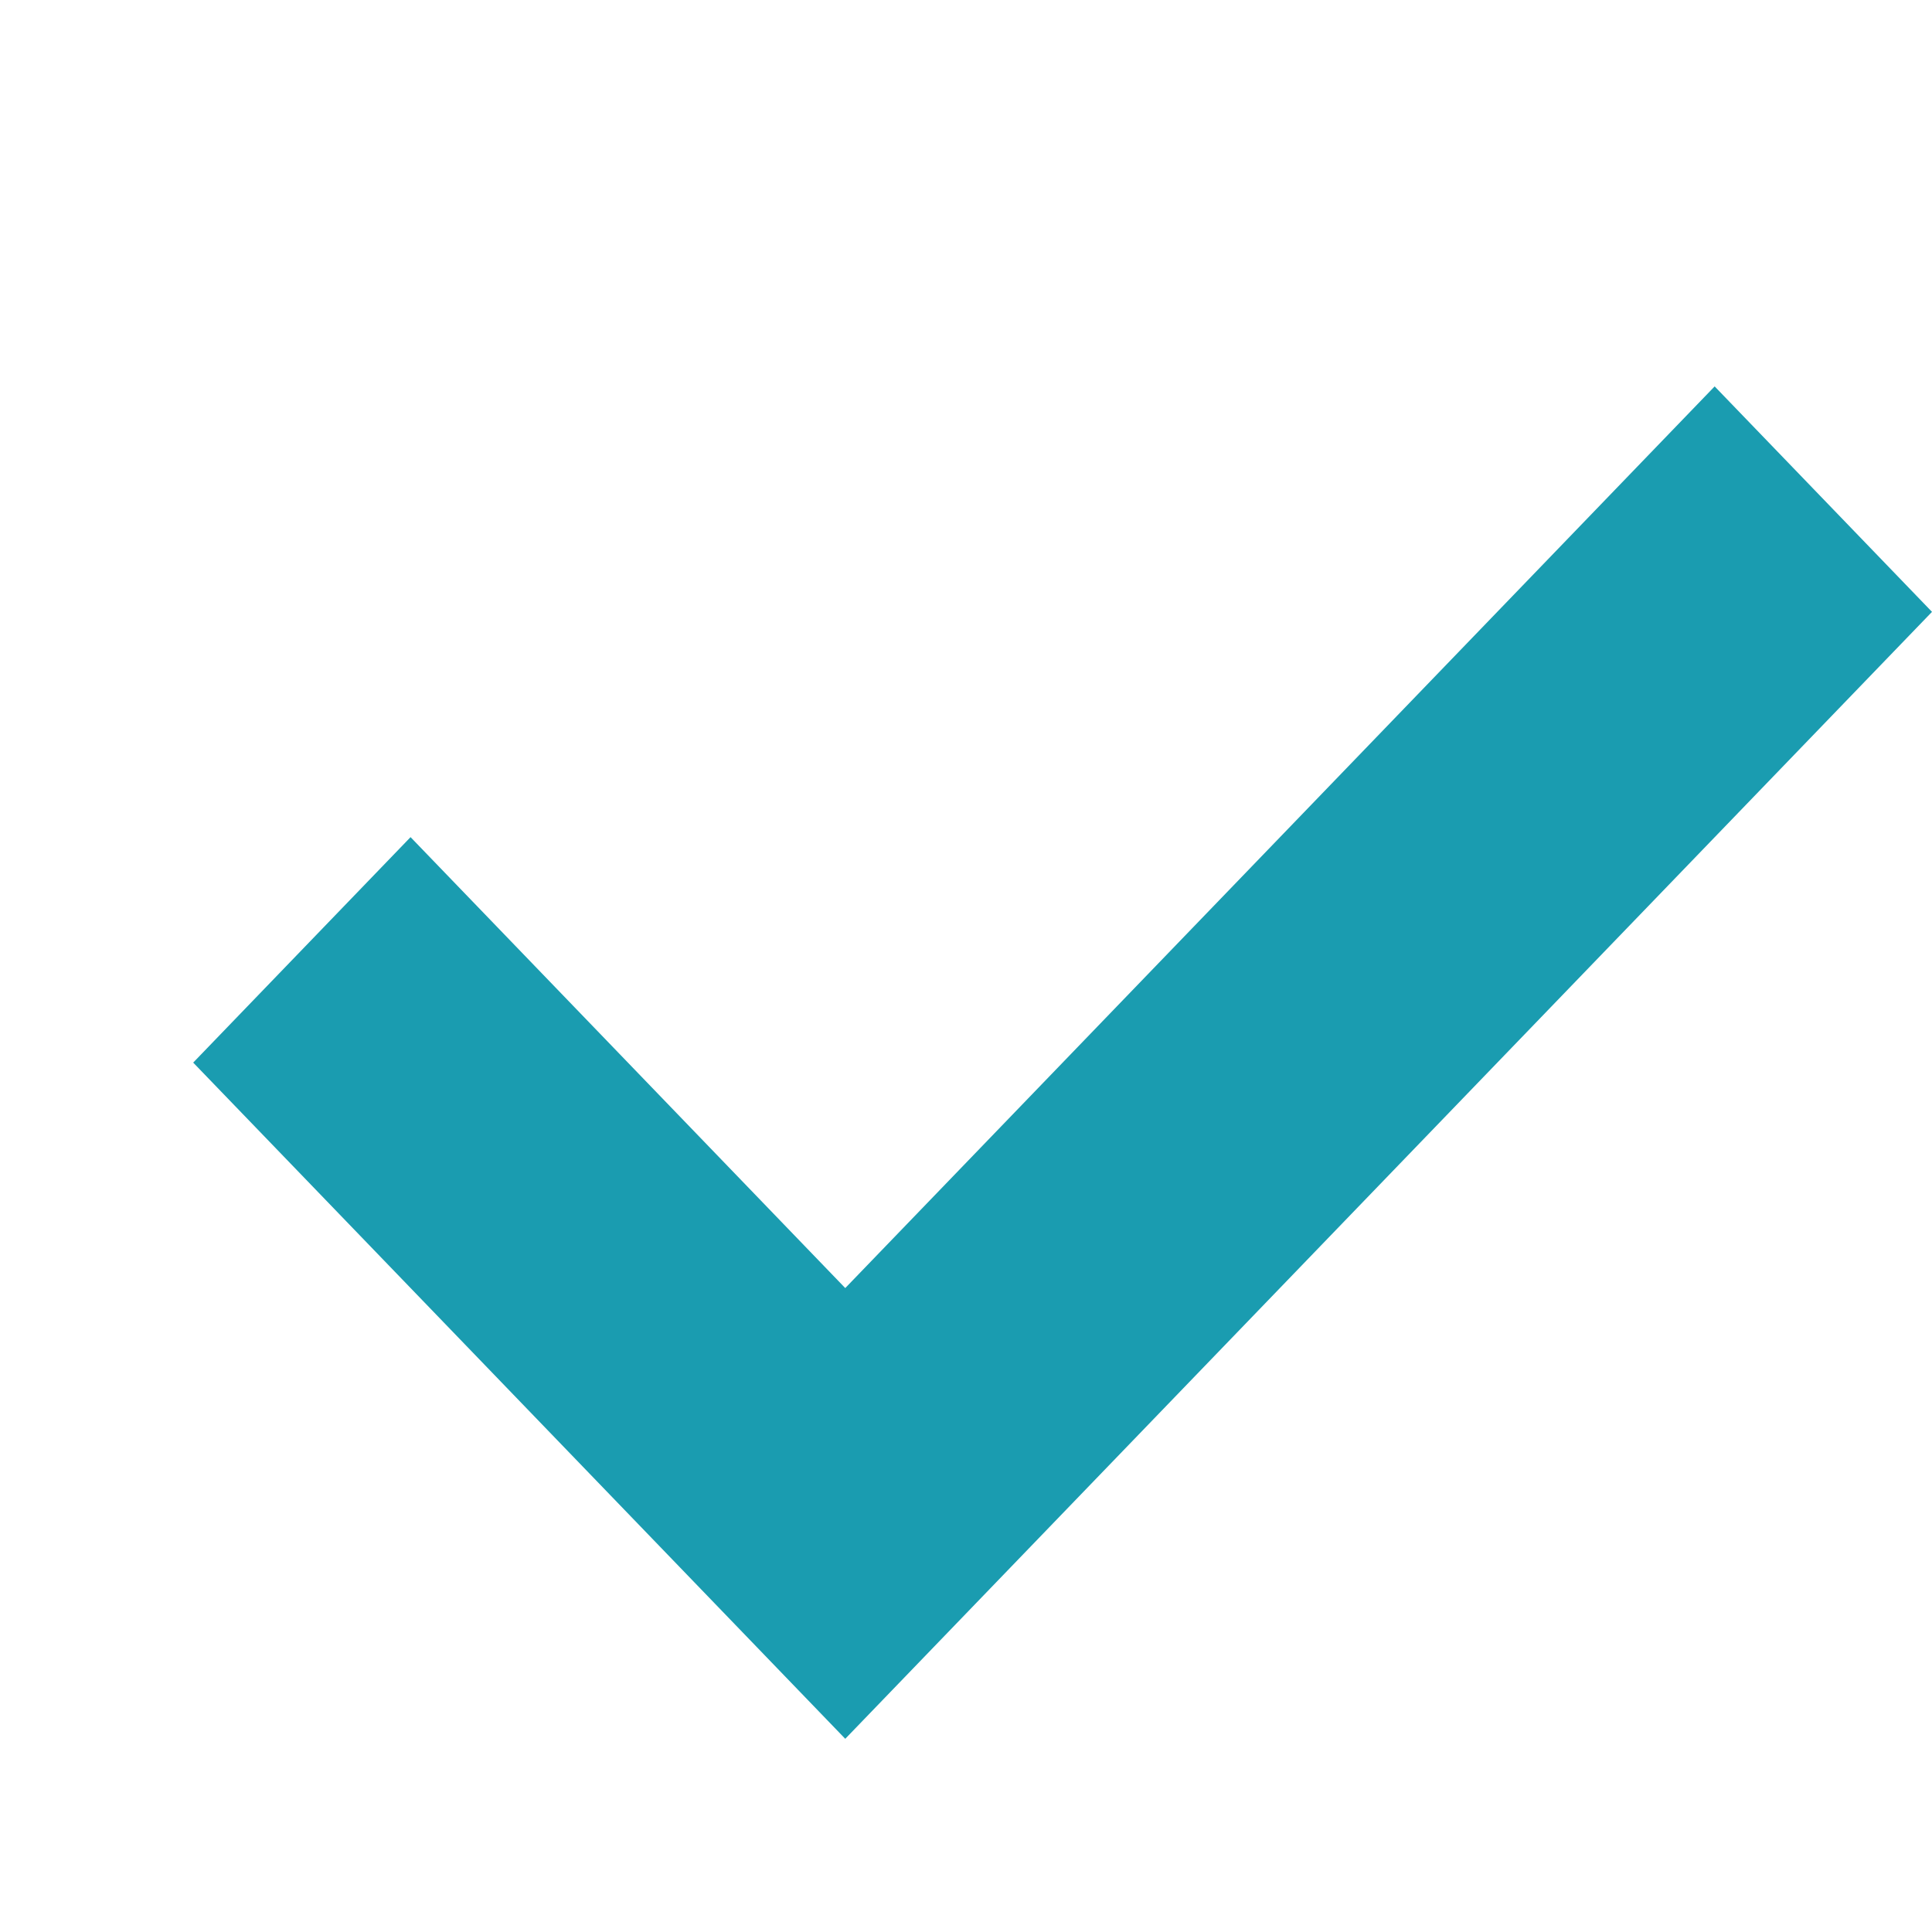 <?xml version="1.0" encoding="UTF-8"?>
<svg width="10px" height="10px" viewBox="0 0 10 10" version="1.1" xmlns="http://www.w3.org/2000/svg" xmlns:xlink="http://www.w3.org/1999/xlink">
    <!-- Generator: Sketch 52.5 (67469) - http://www.bohemiancoding.com/sketch -->
    <title>icons / check / normal</title>
    <desc>Created with Sketch.</desc>
    <g id="icons-/-check-/-normal" stroke="none" stroke-width="1" fill="none" fill-rule="evenodd">
        <polygon id="Page-1-Copy-3" fill="#1a9cb0" fill-rule="nonzero" points="1 5.5 4.375 9 10 3.167 8.875 2 4.375 6.667 2.125 4.333"></polygon>
    </g>
</svg>